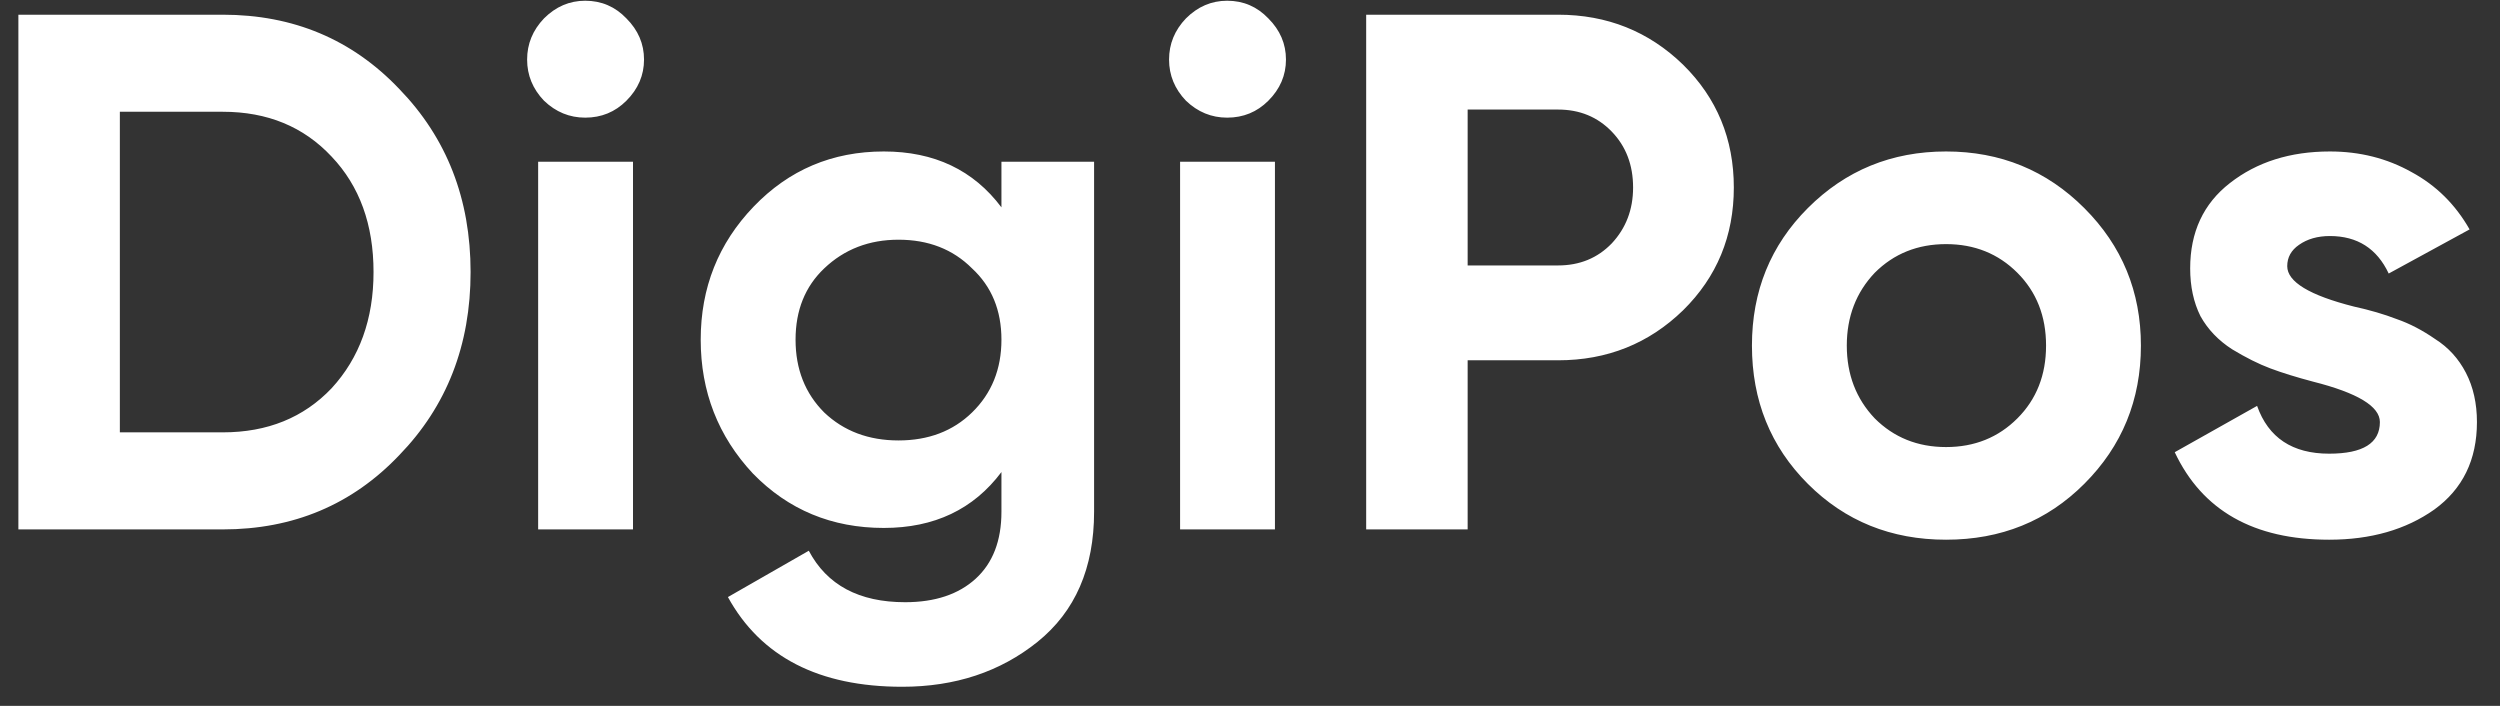 <svg width="85" height="24" viewBox="0 0 85 24" fill="none" xmlns="http://www.w3.org/2000/svg">
<rect x="0" y="0" width="85" height="24" fill="#333333" stroke="none"/>
<path d="M0.625 0.5H7.575C9.975 0.5 11.975 1.342 13.575 3.025C15.192 4.692 16 6.767 16 9.25C16 11.733 15.192 13.808 13.575 15.475C11.975 17.158 9.975 18 7.575 18H0.625V0.5ZM4.075 14.7H7.575C9.092 14.7 10.325 14.2 11.275 13.2C12.225 12.167 12.7 10.85 12.7 9.25C12.7 7.633 12.225 6.325 11.275 5.325C10.325 4.308 9.092 3.8 7.575 3.8H4.075V14.7ZM19.897 4C19.364 4 18.897 3.808 18.497 3.425C18.114 3.025 17.922 2.558 17.922 2.025C17.922 1.492 18.114 1.025 18.497 0.625C18.897 0.225 19.364 0.025 19.897 0.025C20.447 0.025 20.914 0.225 21.297 0.625C21.697 1.025 21.897 1.492 21.897 2.025C21.897 2.558 21.697 3.025 21.297 3.425C20.914 3.808 20.447 4 19.897 4ZM21.522 18H18.297V5.5H21.522V18ZM34.049 7.05V5.5H37.199V17.4C37.199 19.317 36.557 20.792 35.274 21.825C34.007 22.842 32.474 23.35 30.674 23.35C27.841 23.35 25.866 22.333 24.749 20.3L27.499 18.725C28.116 19.892 29.207 20.475 30.774 20.475C31.791 20.475 32.591 20.208 33.174 19.675C33.757 19.142 34.049 18.383 34.049 17.4V16.05C33.099 17.317 31.766 17.95 30.049 17.95C28.282 17.95 26.799 17.333 25.599 16.1C24.416 14.833 23.824 13.317 23.824 11.55C23.824 9.783 24.424 8.275 25.624 7.025C26.824 5.775 28.299 5.15 30.049 5.15C31.766 5.15 33.099 5.783 34.049 7.05ZM33.049 14.025C33.716 13.375 34.049 12.55 34.049 11.55C34.049 10.55 33.716 9.742 33.049 9.125C32.399 8.475 31.566 8.15 30.549 8.15C29.549 8.15 28.707 8.475 28.024 9.125C27.374 9.742 27.049 10.55 27.049 11.55C27.049 12.55 27.374 13.375 28.024 14.025C28.691 14.658 29.532 14.975 30.549 14.975C31.566 14.975 32.399 14.658 33.049 14.025ZM41.723 4C41.19 4 40.723 3.808 40.323 3.425C39.94 3.025 39.748 2.558 39.748 2.025C39.748 1.492 39.94 1.025 40.323 0.625C40.723 0.225 41.19 0.025 41.723 0.025C42.273 0.025 42.74 0.225 43.123 0.625C43.523 1.025 43.723 1.492 43.723 2.025C43.723 2.558 43.523 3.025 43.123 3.425C42.74 3.808 42.273 4 41.723 4ZM43.348 18H40.123V5.5H43.348V18ZM46.45 0.5H52.975C54.642 0.5 56.059 1.067 57.225 2.2C58.375 3.333 58.95 4.725 58.95 6.375C58.95 8.025 58.375 9.417 57.225 10.55C56.059 11.683 54.642 12.25 52.975 12.25H49.9V18H46.45V0.5ZM49.9 9.025H52.975C53.709 9.025 54.317 8.775 54.8 8.275C55.283 7.758 55.525 7.125 55.525 6.375C55.525 5.608 55.283 4.975 54.8 4.475C54.317 3.975 53.709 3.725 52.975 3.725H49.9V9.025ZM70.866 16.45C69.6 17.717 68.033 18.35 66.166 18.35C64.299 18.35 62.733 17.717 61.466 16.45C60.2 15.183 59.566 13.617 59.566 11.75C59.566 9.9 60.2 8.342 61.466 7.075C62.749 5.792 64.316 5.15 66.166 5.15C68.016 5.15 69.583 5.792 70.866 7.075C72.15 8.358 72.791 9.917 72.791 11.75C72.791 13.6 72.15 15.167 70.866 16.45ZM63.741 14.225C64.391 14.875 65.2 15.2 66.166 15.2C67.133 15.2 67.941 14.875 68.591 14.225C69.241 13.575 69.566 12.75 69.566 11.75C69.566 10.75 69.241 9.925 68.591 9.275C67.941 8.625 67.133 8.3 66.166 8.3C65.2 8.3 64.391 8.625 63.741 9.275C63.108 9.942 62.791 10.767 62.791 11.75C62.791 12.733 63.108 13.558 63.741 14.225ZM77.766 9.05C77.766 9.583 78.525 10.042 80.041 10.425C80.575 10.542 81.058 10.683 81.491 10.85C81.925 11 82.358 11.225 82.791 11.525C83.241 11.808 83.591 12.192 83.841 12.675C84.091 13.158 84.216 13.717 84.216 14.35C84.216 15.633 83.733 16.625 82.766 17.325C81.8 18.008 80.608 18.35 79.191 18.35C76.625 18.35 74.875 17.358 73.941 15.375L76.741 13.8C77.125 14.883 77.941 15.425 79.191 15.425C80.341 15.425 80.916 15.067 80.916 14.35C80.916 13.817 80.158 13.358 78.641 12.975C78.075 12.825 77.591 12.675 77.191 12.525C76.791 12.375 76.358 12.158 75.891 11.875C75.425 11.575 75.066 11.2 74.816 10.75C74.583 10.283 74.466 9.742 74.466 9.125C74.466 7.892 74.916 6.925 75.816 6.225C76.733 5.508 77.866 5.15 79.216 5.15C80.233 5.15 81.158 5.383 81.991 5.85C82.825 6.3 83.483 6.95 83.966 7.8L81.216 9.3C80.816 8.45 80.15 8.025 79.216 8.025C78.8 8.025 78.45 8.125 78.166 8.325C77.9 8.508 77.766 8.75 77.766 9.05Z" fill="white"/>
</svg>
